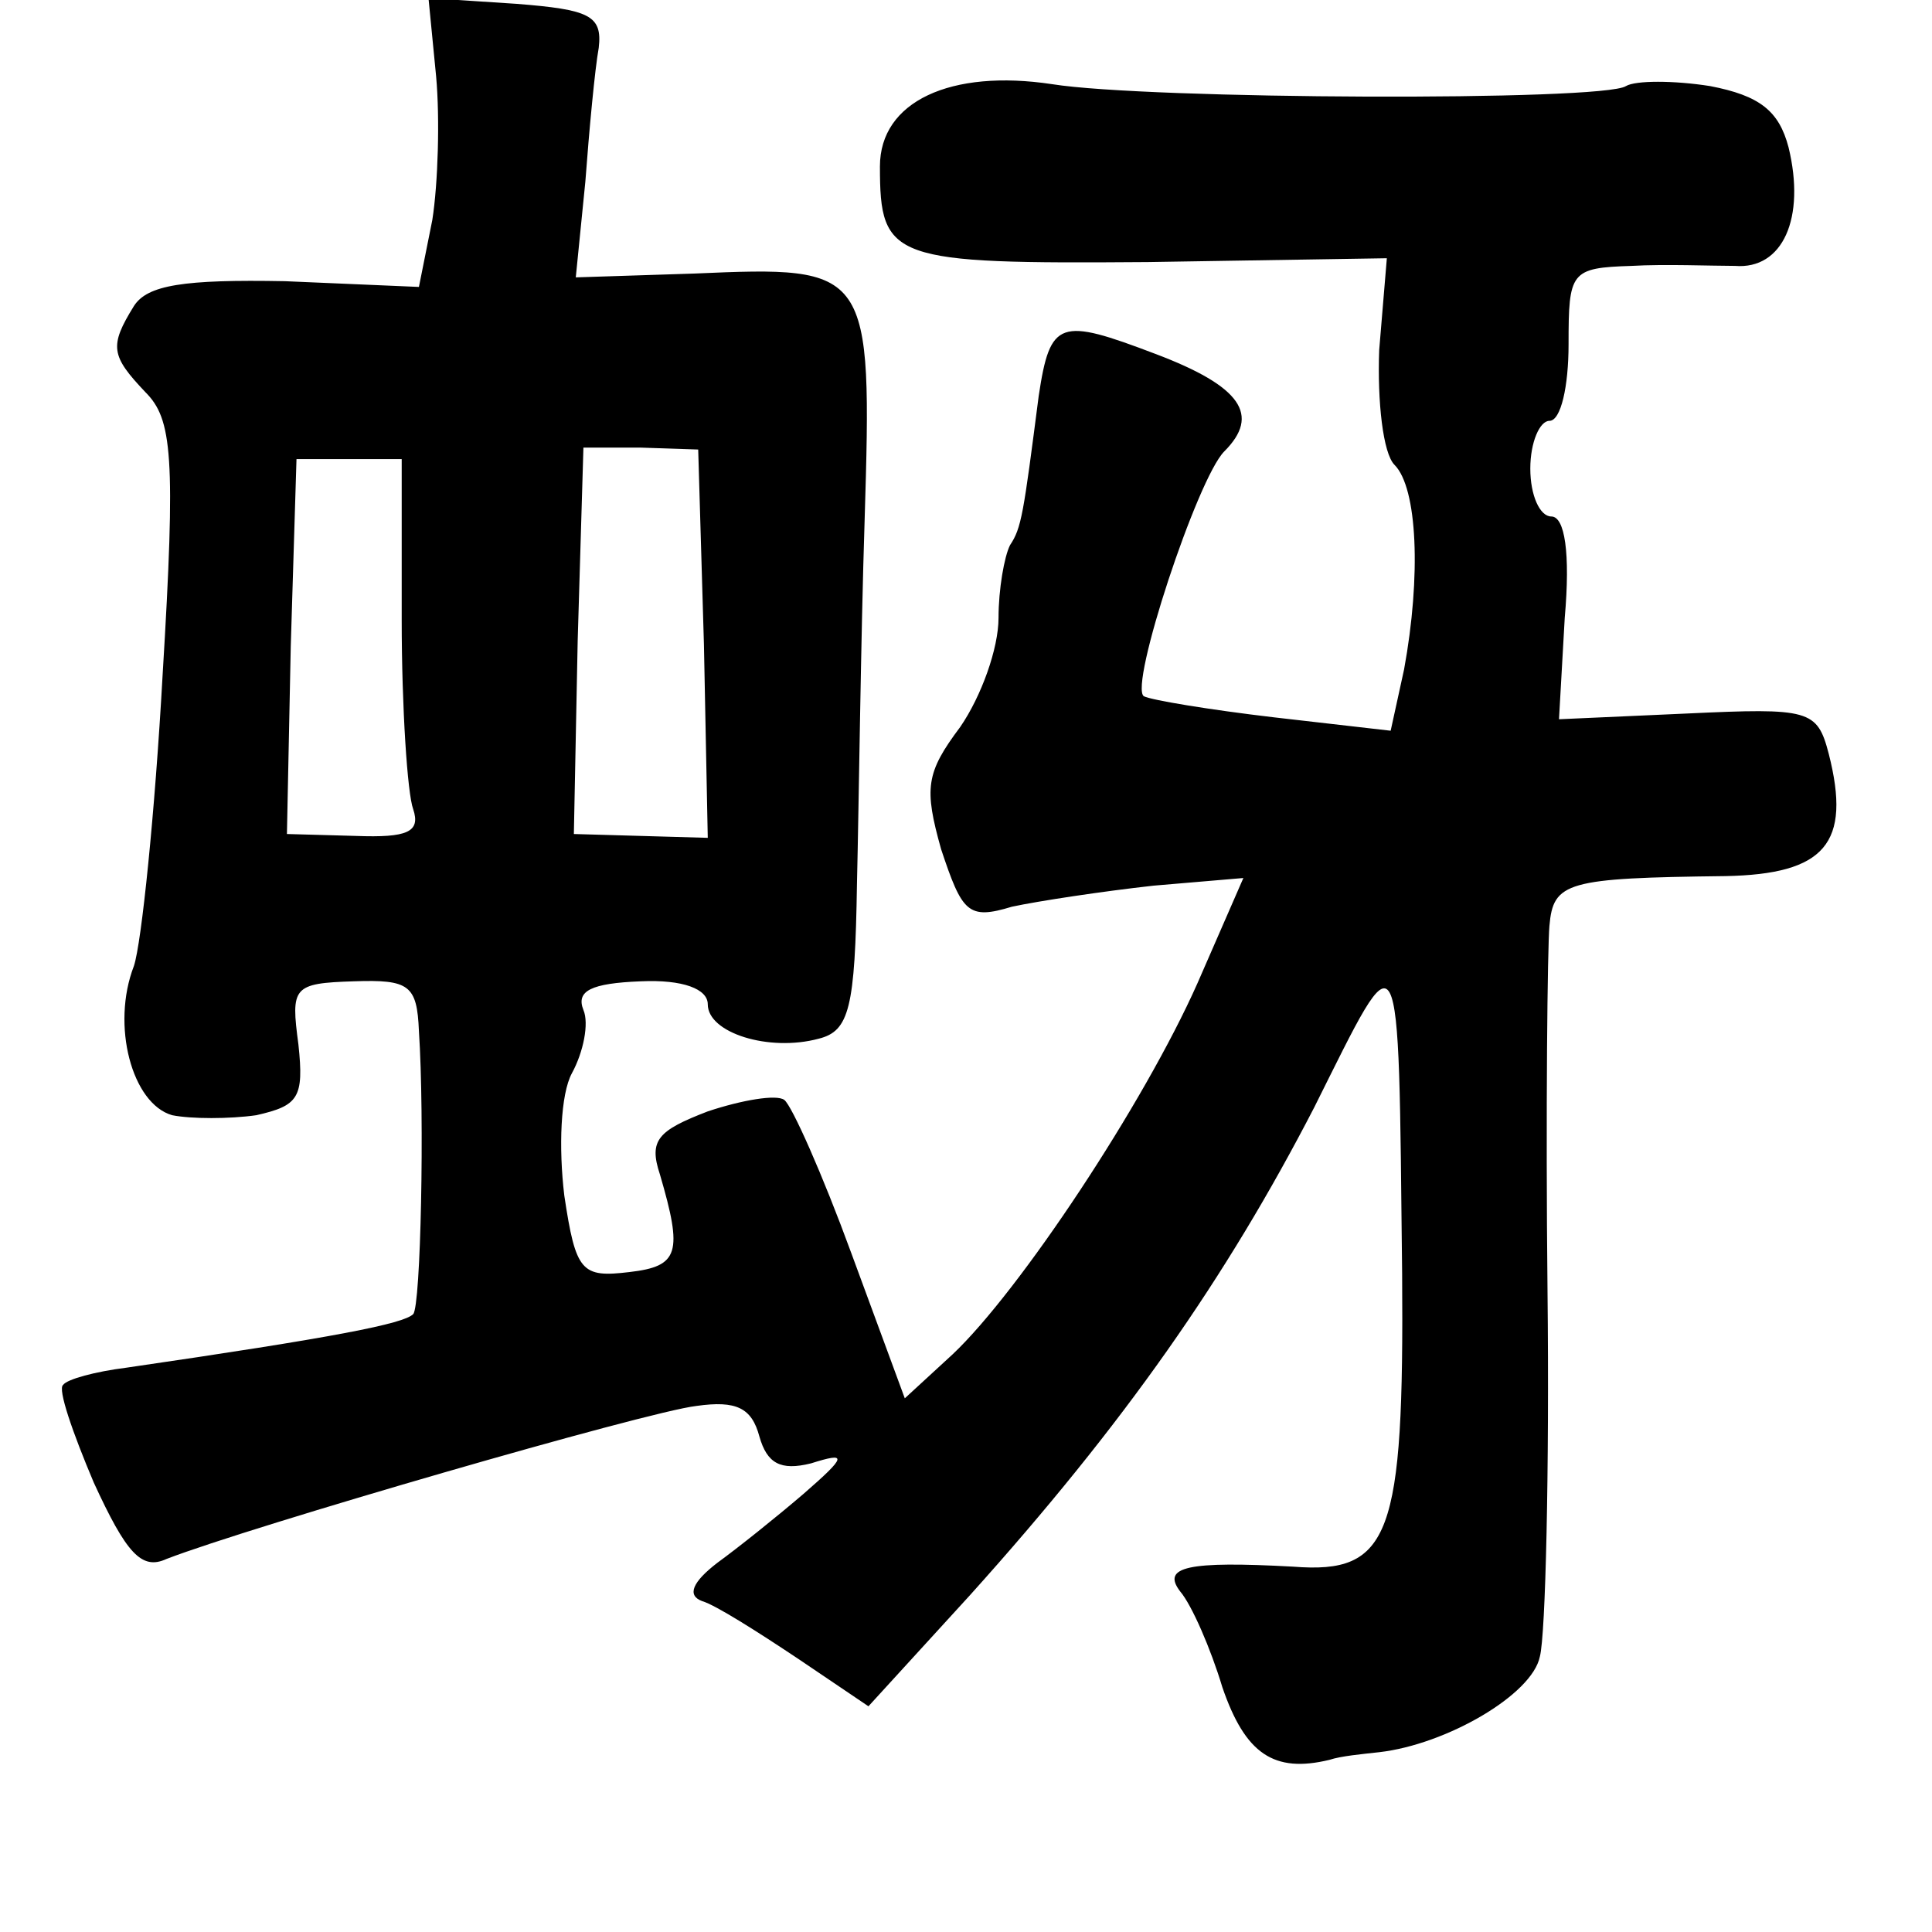 <?xml version="1.0" standalone="no"?>
<!DOCTYPE svg PUBLIC "-//W3C//DTD SVG 20010904//EN"
 "http://www.w3.org/TR/2001/REC-SVG-20010904/DTD/svg10.dtd">
<svg version="1.0" xmlns="http://www.w3.org/2000/svg"
 width="101pt" height="101pt" viewBox="0 0 101 101"
 preserveAspectRatio="xMidYMid meet">
<g transform="translate(0,101) scale(0.1,-0.1)"
fill="#000000" stroke="none">
<path d="M228 970 c2 -22 1 -56 -2 -75 l-7 -35 -70 3 c-53 1 -72 -2 -79 -13
-13 -21 -12 -26 6 -45 14 -14 16 -33 9 -148 -4 -72 -11 -140 -15 -152 -12 -31
-1 -72 20 -78 10 -2 30 -2 44 0 22 5 25 9 22 37 -4 30 -3 32 29 33 29 1 33 -2
34 -26 3 -45 1 -144 -3 -148 -5 -5 -40 -12 -150 -28 -16 -2 -31 -6 -33 -9 -3
-2 5 -25 16 -51 17 -37 25 -46 38 -40 44 17 251 77 277 80 21 3 29 -1 33 -16
4 -14 11 -18 27 -14 19 6 19 4 -4 -16 -14 -12 -34 -28 -45 -36 -13 -10 -16
-17 -8 -20 7 -2 29 -16 50 -30 l37 -25 53 58 c81 90 134 166 180 255 46 92 44
97 46 -87 1 -137 -6 -157 -57 -153 -55 3 -69 0 -59 -13 6 -7 16 -30 22 -50 12
-35 27 -45 56 -38 6 2 17 3 26 4 35 4 80 30 84 50 3 11 5 98 4 191 -1 94 0
180 1 191 2 23 9 25 92 26 52 1 66 17 54 64 -6 23 -10 24 -74 21 l-67 -3 3 53
c3 34 0 53 -7 53 -6 0 -11 11 -11 25 0 14 5 25 10 25 6 0 10 18 10 40 0 38 1
40 33 41 17 1 42 0 54 0 25 -2 37 25 28 62 -5 19 -15 27 -41 32 -19 3 -39 3
-44 0 -12 -8 -250 -7 -300 1 -53 8 -90 -9 -90 -43 0 -49 6 -51 140 -50 l125 2
-4 -48 c-1 -27 2 -54 8 -60 12 -12 14 -58 5 -107 l-7 -32 -61 7 c-34 4 -64 9
-68 11 -8 5 28 114 42 128 19 19 9 34 -36 51 -50 19 -55 18 -61 -22 -8 -62 -9
-69 -15 -78 -3 -6 -6 -23 -6 -38 0 -16 -9 -41 -20 -57 -18 -24 -19 -32 -10
-64 11 -33 14 -37 37 -30 14 3 47 8 74 11 l47 4 -24 -55 c-28 -63 -93 -161
-128 -194 l-25 -23 -28 76 c-15 41 -31 77 -35 80 -4 3 -22 0 -40 -6 -26 -10
-31 -15 -25 -33 12 -41 10 -48 -16 -51 -25 -3 -28 0 -34 40 -3 25 -2 53 4 64
6 11 9 26 6 33 -4 10 4 14 30 15 22 1 35 -4 35 -12 0 -15 32 -25 58 -18 16 4
19 16 20 81 1 42 2 128 4 190 4 132 3 133 -89 129 l-62 -2 5 50 c2 27 5 59 7
70 2 17 -5 20 -43 23 l-46 3 4 -41z m140 -297 l2 -101 -35 1 -35 1 2 101 3
101 30 0 30 -1 3 -102z m-158 13 c0 -46 3 -91 6 -99 4 -12 -3 -15 -30 -14
l-36 1 2 98 3 98 28 0 27 0 0 -84z"/>
</g>
</svg>
